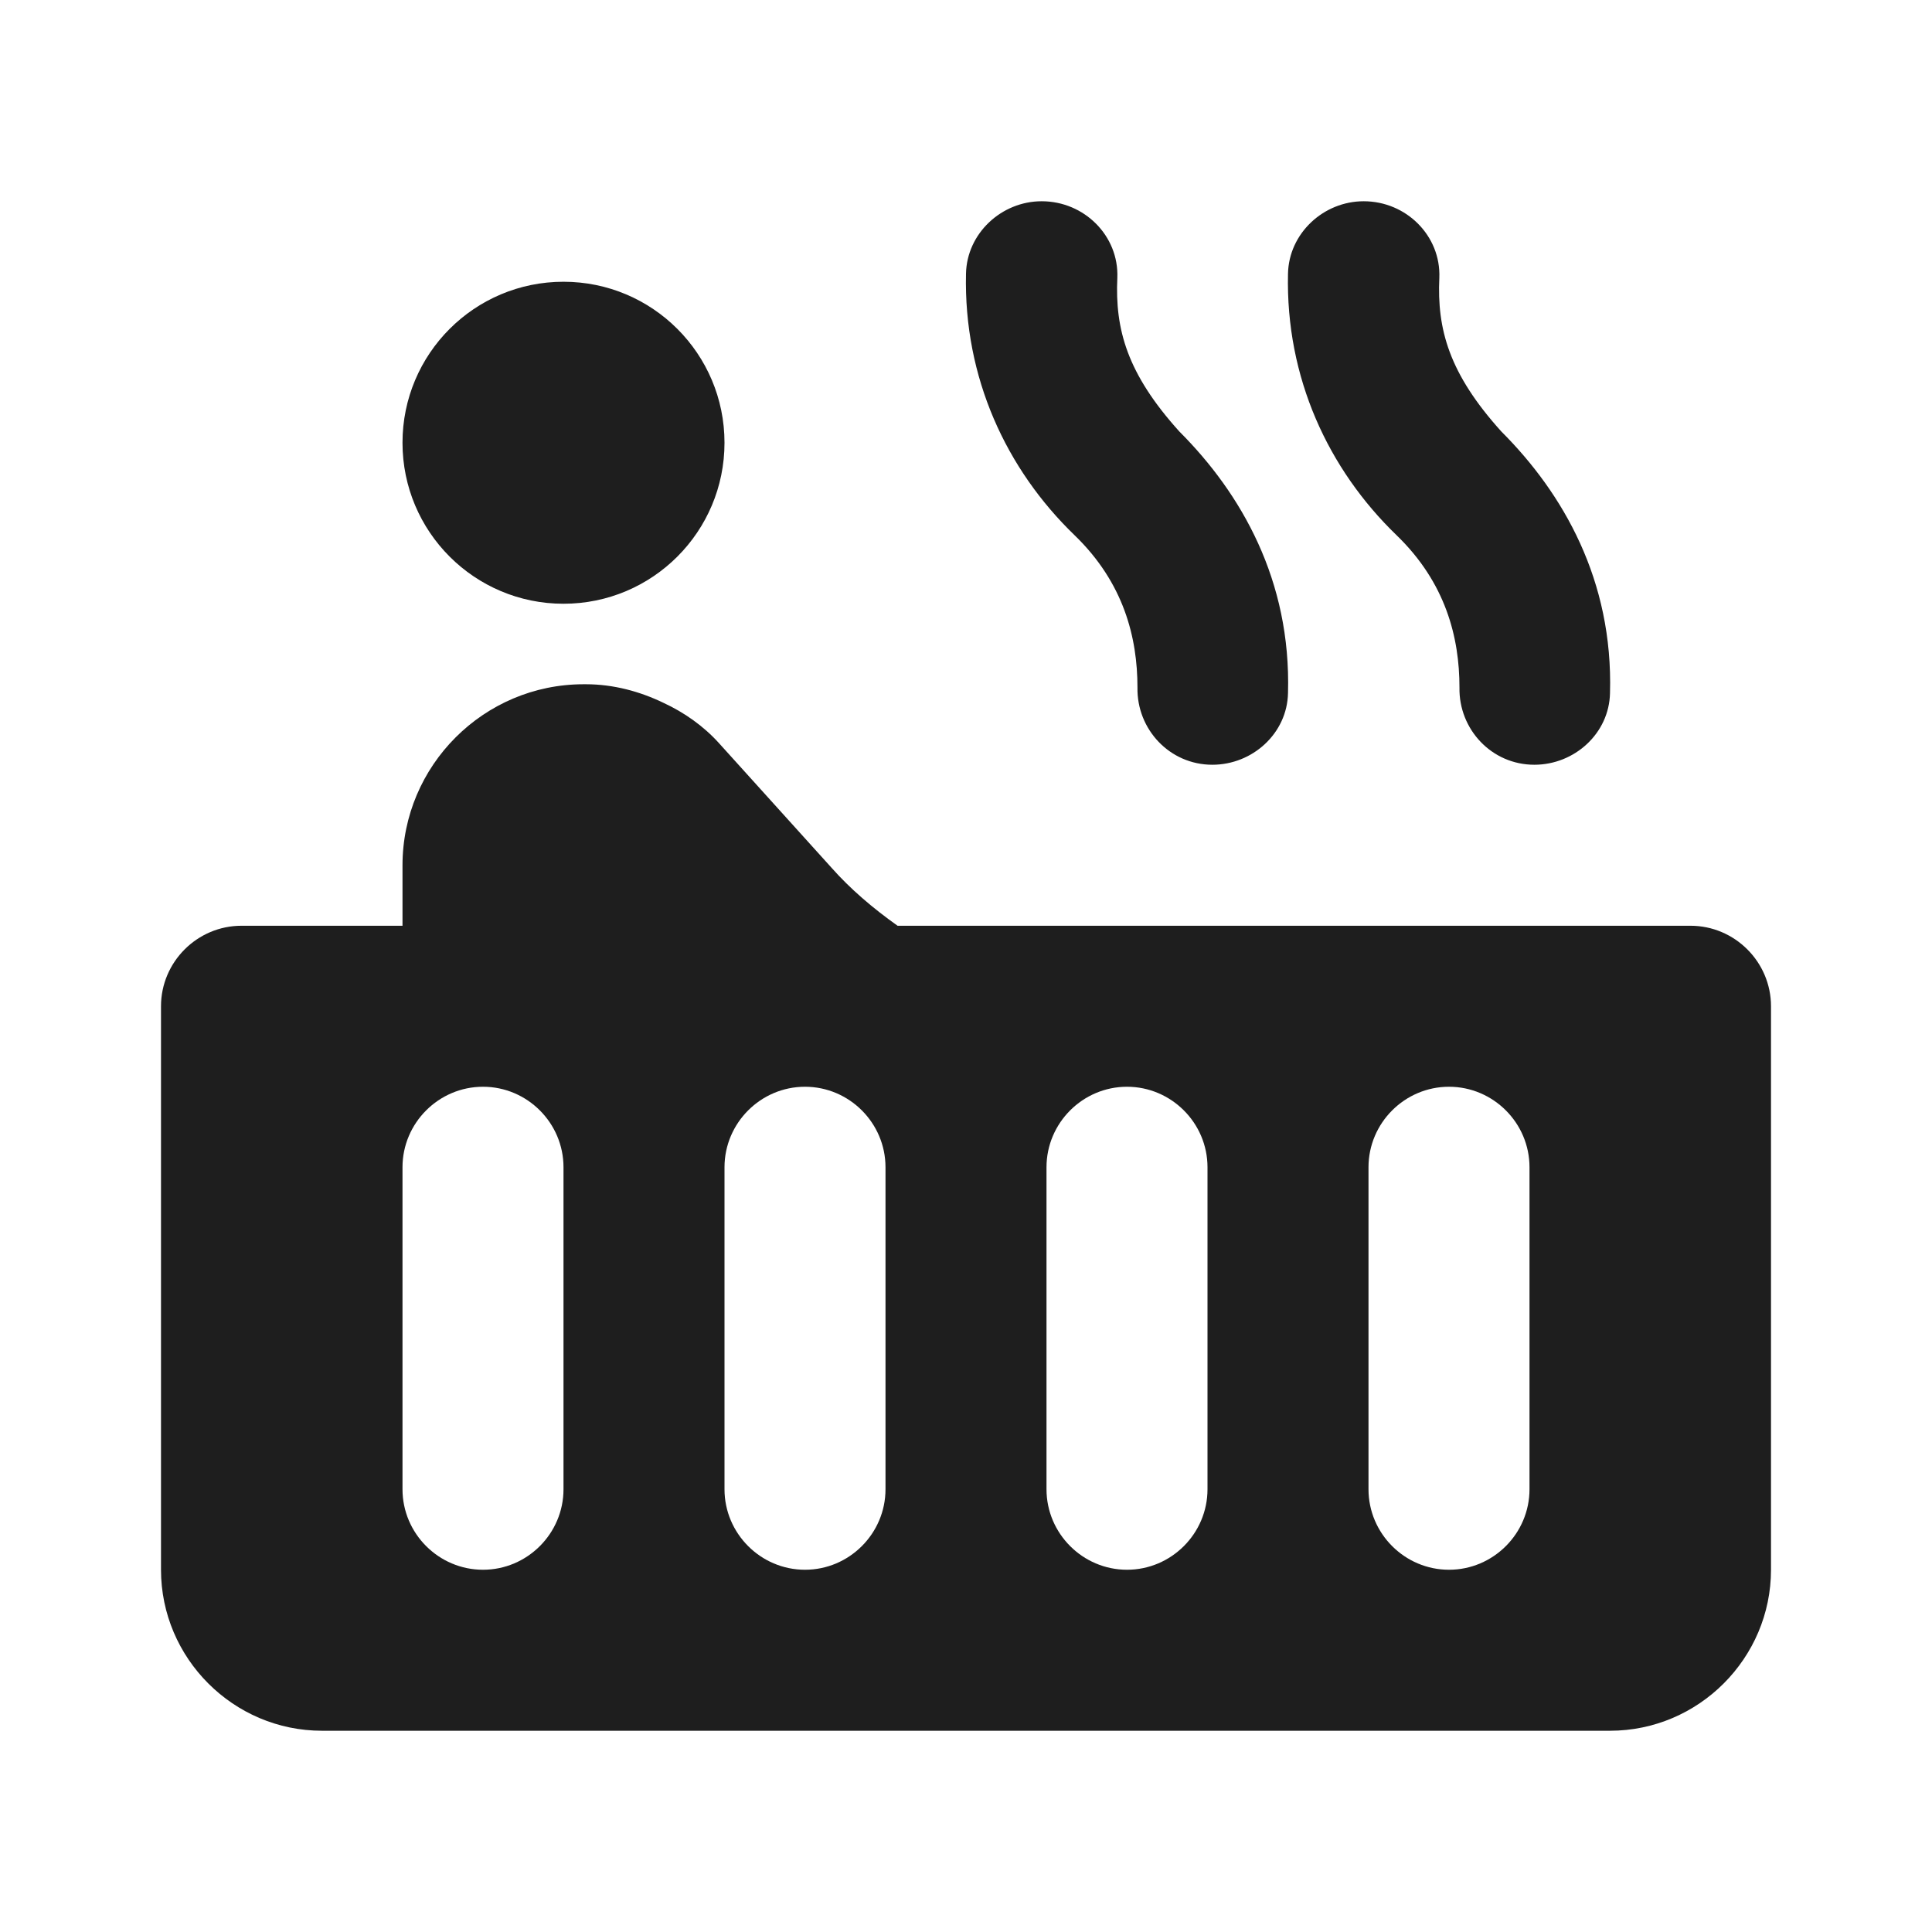 <?xml version="1.0" encoding="UTF-8"?>
<svg width="24px" height="24px" viewBox="0 0 24 24" version="1.1" xmlns="http://www.w3.org/2000/svg" xmlns:xlink="http://www.w3.org/1999/xlink">
    <!-- Generator: Sketch 53.2 (72643) - https://sketchapp.com -->
    <title>icon/places/hot_tub_24px</title>
    <desc>Created with Sketch.</desc>
    <defs>
        <path d="M7,3.5 C5.895,3.5 5,4.395 5,5.5 C5,6.605 5.895,7.5 7,7.5 C8.105,7.5 9,6.605 9,5.5 C9,4.395 8.105,3.5 7,3.5 Z M21,11.5 L11.15,11.5 C10.84,11.28 10.56,11.04 10.33,10.78 L8.93,9.23 C8.74,9.02 8.5,8.85 8.24,8.73 C7.95,8.59 7.62,8.5 7.28,8.5 L7.25,8.5 C6.01,8.5 5,9.51 5,10.75 L5,11.5 L3,11.5 C2.45,11.5 2,11.95 2,12.5 L2,19.5 C2,20.6 2.9,21.5 4,21.5 L20,21.5 C21.1,21.5 22,20.6 22,19.5 L22,12.5 C22,11.95 21.55,11.5 21,11.5 Z M7,18.5 C7,19.05 6.55,19.5 6,19.5 C5.45,19.5 5,19.05 5,18.5 L5,14.5 C5,13.95 5.45,13.5 6,13.5 C6.55,13.5 7,13.95 7,14.5 L7,18.5 Z M11,18.5 C11,19.05 10.55,19.5 10,19.5 C9.45,19.5 9,19.05 9,18.5 L9,14.5 C9,13.95 9.45,13.5 10,13.5 C10.55,13.5 11,13.95 11,14.5 L11,18.5 Z M15,18.5 C15,19.05 14.55,19.5 14,19.5 C13.45,19.5 13,19.05 13,18.5 L13,14.5 C13,13.95 13.45,13.5 14,13.5 C14.55,13.5 15,13.95 15,14.5 L15,18.5 Z M19,18.5 C19,19.05 18.55,19.5 18,19.5 C17.45,19.5 17,19.05 17,18.5 L17,14.5 C17,13.95 17.45,13.5 18,13.5 C18.55,13.5 19,13.95 19,14.5 L19,18.5 Z M15.06,9.5 C15.56,9.5 15.99,9.11 16,8.61 C16.04,7.21 15.42,6.13 14.65,5.36 C14,4.64 13.85,4.09 13.88,3.45 C13.9,2.93 13.47,2.5 12.94,2.5 C12.44,2.5 12.01,2.9 12,3.4 C11.97,4.69 12.5,5.83 13.35,6.65 C13.96,7.24 14.13,7.92 14.13,8.54 C14.12,9.06 14.53,9.5 15.06,9.5 Z M19.06,9.5 C19.56,9.5 19.99,9.11 20,8.61 C20.04,7.21 19.42,6.13 18.65,5.36 C18,4.64 17.85,4.09 17.88,3.45 C17.9,2.93 17.47,2.5 16.94,2.5 C16.44,2.5 16.01,2.9 16,3.4 C15.97,4.69 16.5,5.83 17.35,6.65 C17.96,7.24 18.13,7.92 18.13,8.54 C18.12,9.06 18.53,9.5 19.06,9.5 Z" id="path-1"></path>
    </defs>
    <g id="icon/places/hot_tub_24px" stroke="none" stroke-width="1" fill="none" fill-rule="evenodd">
        <mask id="mask-2" fill="white">
            <use xlink:href="#path-1"></use>
        </mask>
        <use fill-opacity="0.88" fill="#000000" xlink:href="#path-1"></use>
    </g>
</svg>